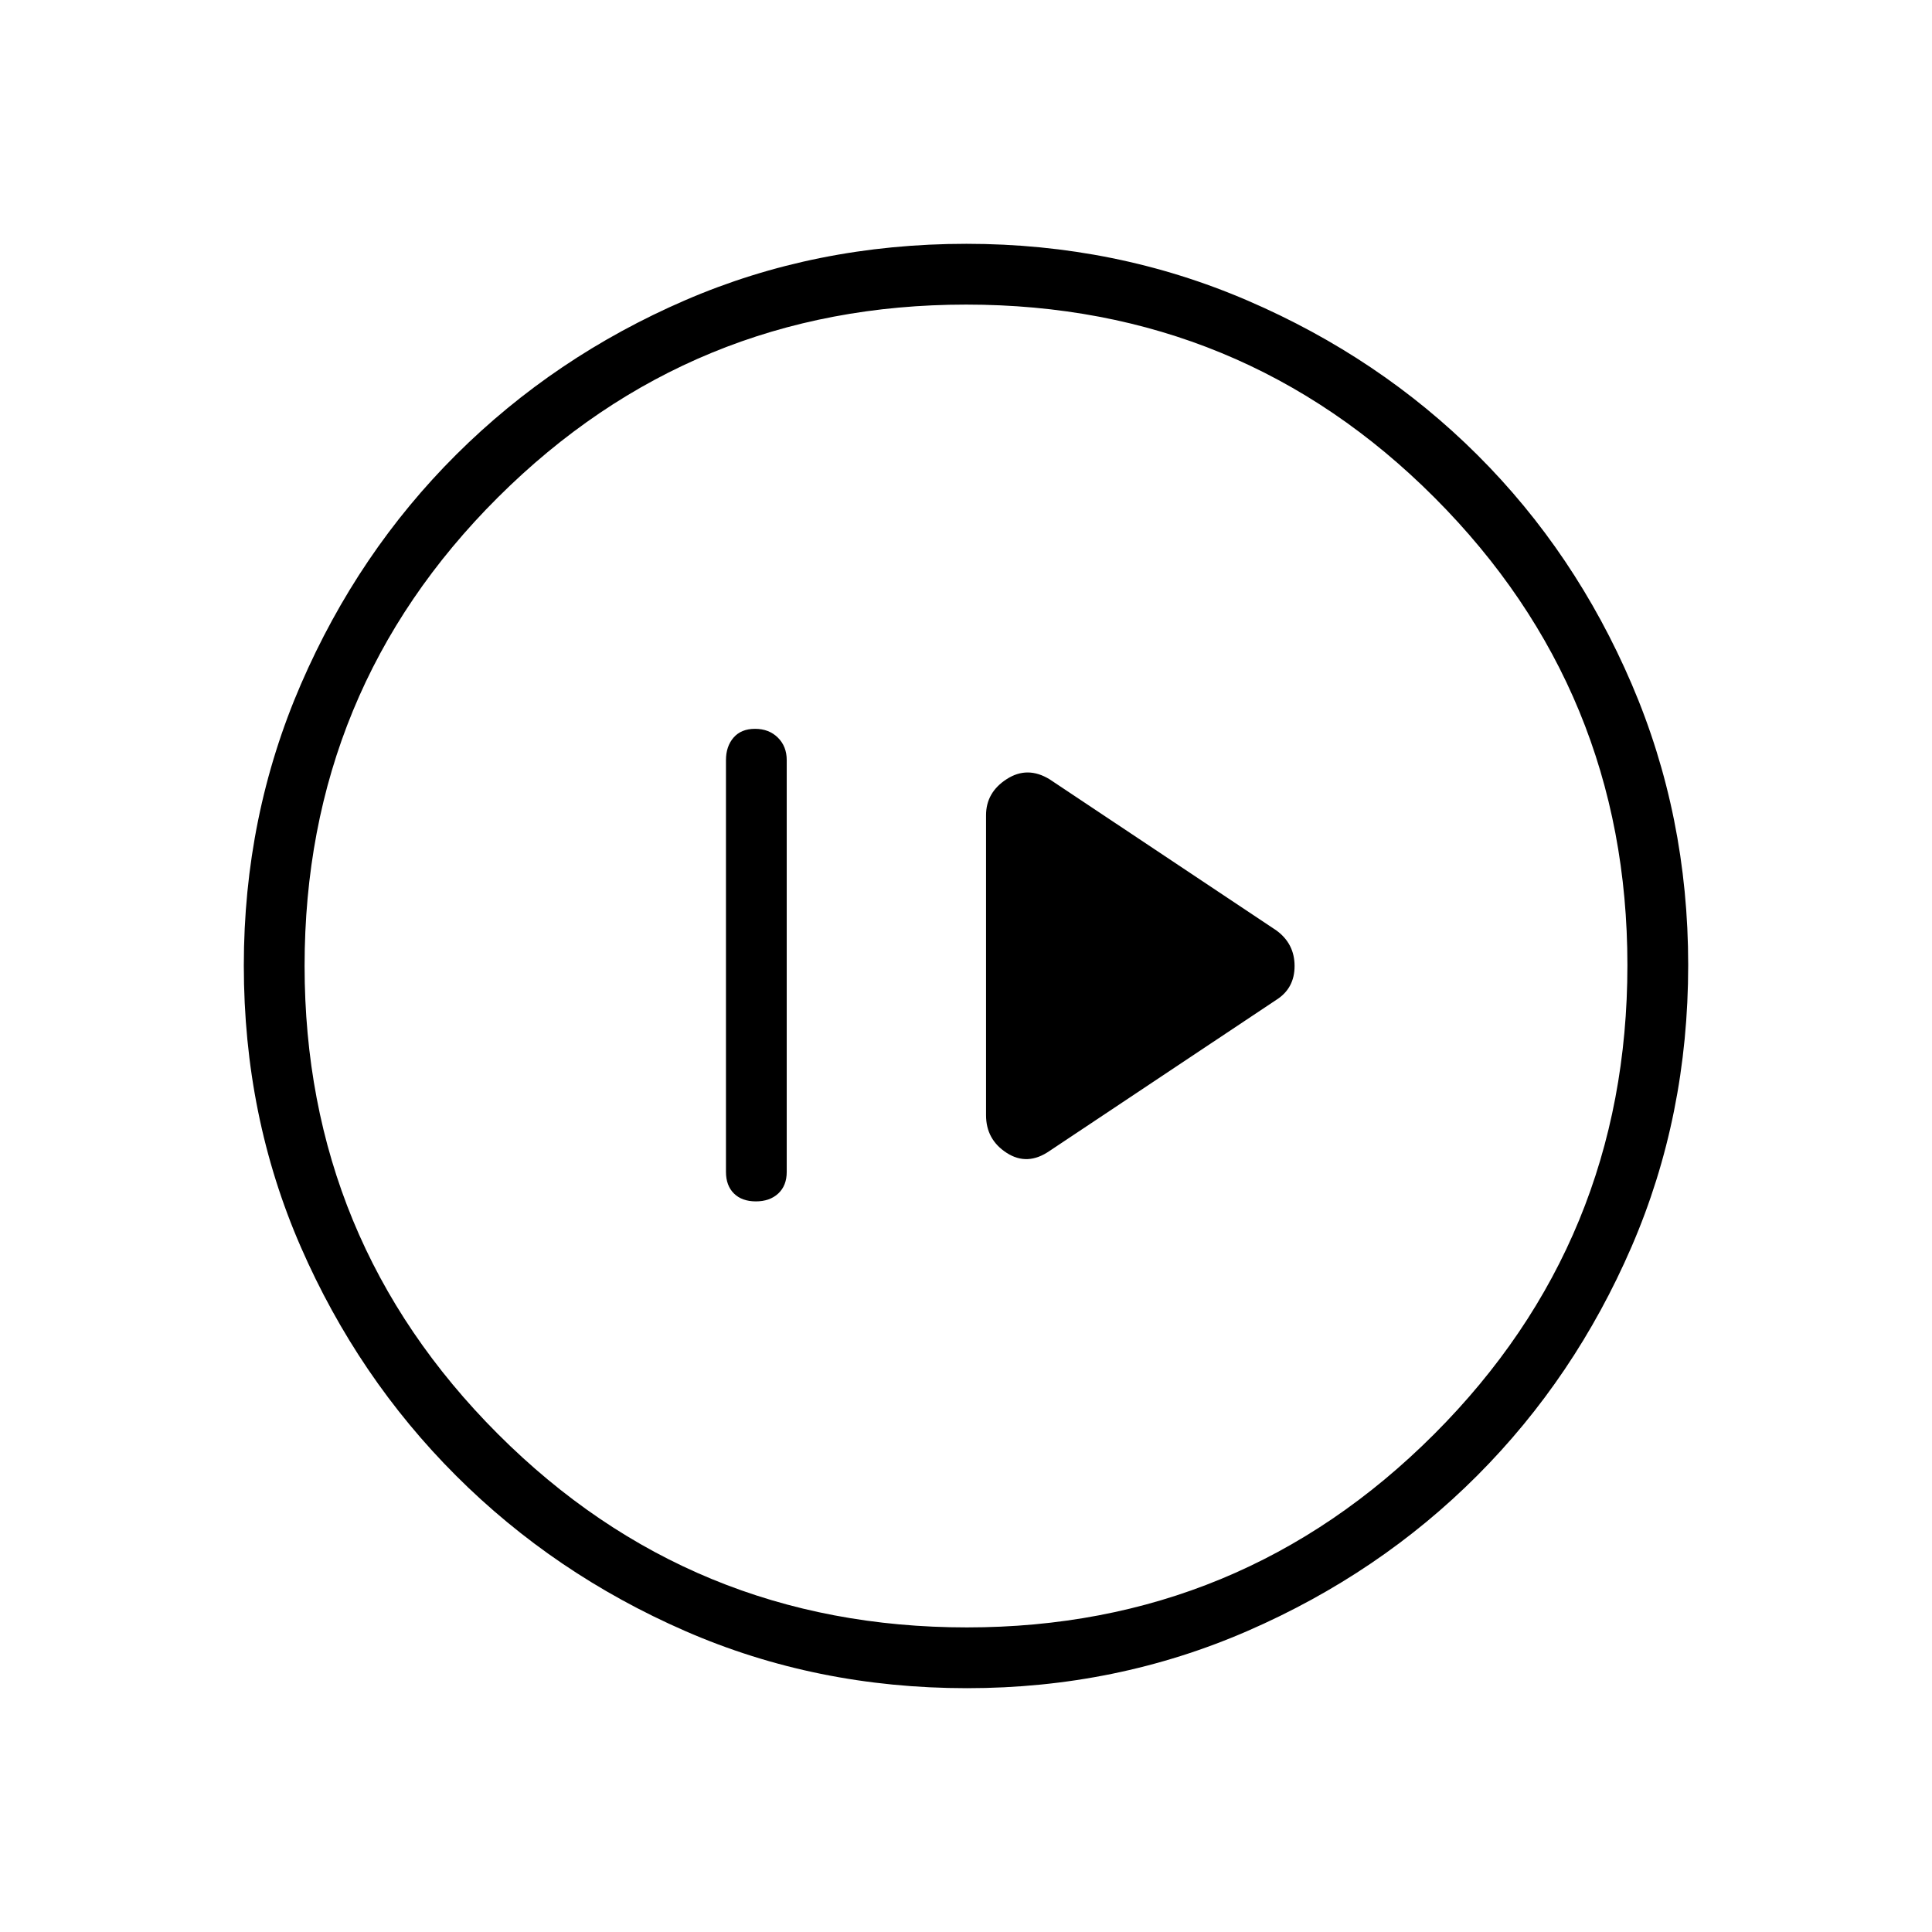 <svg xmlns="http://www.w3.org/2000/svg" height="48" viewBox="0 -960 960 960" width="48"><path d="M375.59-363.04q6.91 0 11.12-3.91 4.21-3.92 4.21-10.74v-204.62q0-6.82-4.41-11.18-4.41-4.36-11.33-4.36-6.91 0-10.68 4.36-3.77 4.36-3.77 11.18v204.62q0 6.82 3.97 10.74 3.97 3.91 10.89 3.91Zm145.95-25.08 112.61-75.03q9.12-5.73 9.12-16.85 0-11.12-9.12-17.73l-112.61-75.04q-11-6.73-21.29-.11-10.29 6.61-10.29 17.97v149.05q0 12.13 10.29 18.74 10.29 6.62 21.29-1Zm-41.03 266.97q-74.96 0-140.01-28.39t-113.89-77.19q-48.84-48.81-77.15-113.68-28.31-64.87-28.31-139.84 0-74.28 28.39-139.79 28.39-65.51 77.19-114.1 48.81-48.59 113.68-76.65 64.87-28.06 139.84-28.06 74.28 0 139.8 28.26 65.52 28.25 114.1 76.69 48.58 48.43 76.64 113.85 28.06 65.42 28.06 139.54 0 74.96-28.14 140.01t-76.69 113.71q-48.55 48.65-113.97 77.14-65.42 28.5-139.54 28.5Zm-.07-30.2q136.21 0 232.21-96.05 96-96.06 96-233.04 0-136.21-95.75-232.21t-232.84-96q-136.48 0-232.6 95.75-96.11 95.75-96.11 232.84 0 136.48 96.05 232.6 96.06 96.11 233.04 96.11ZM480-480Z"/></svg>